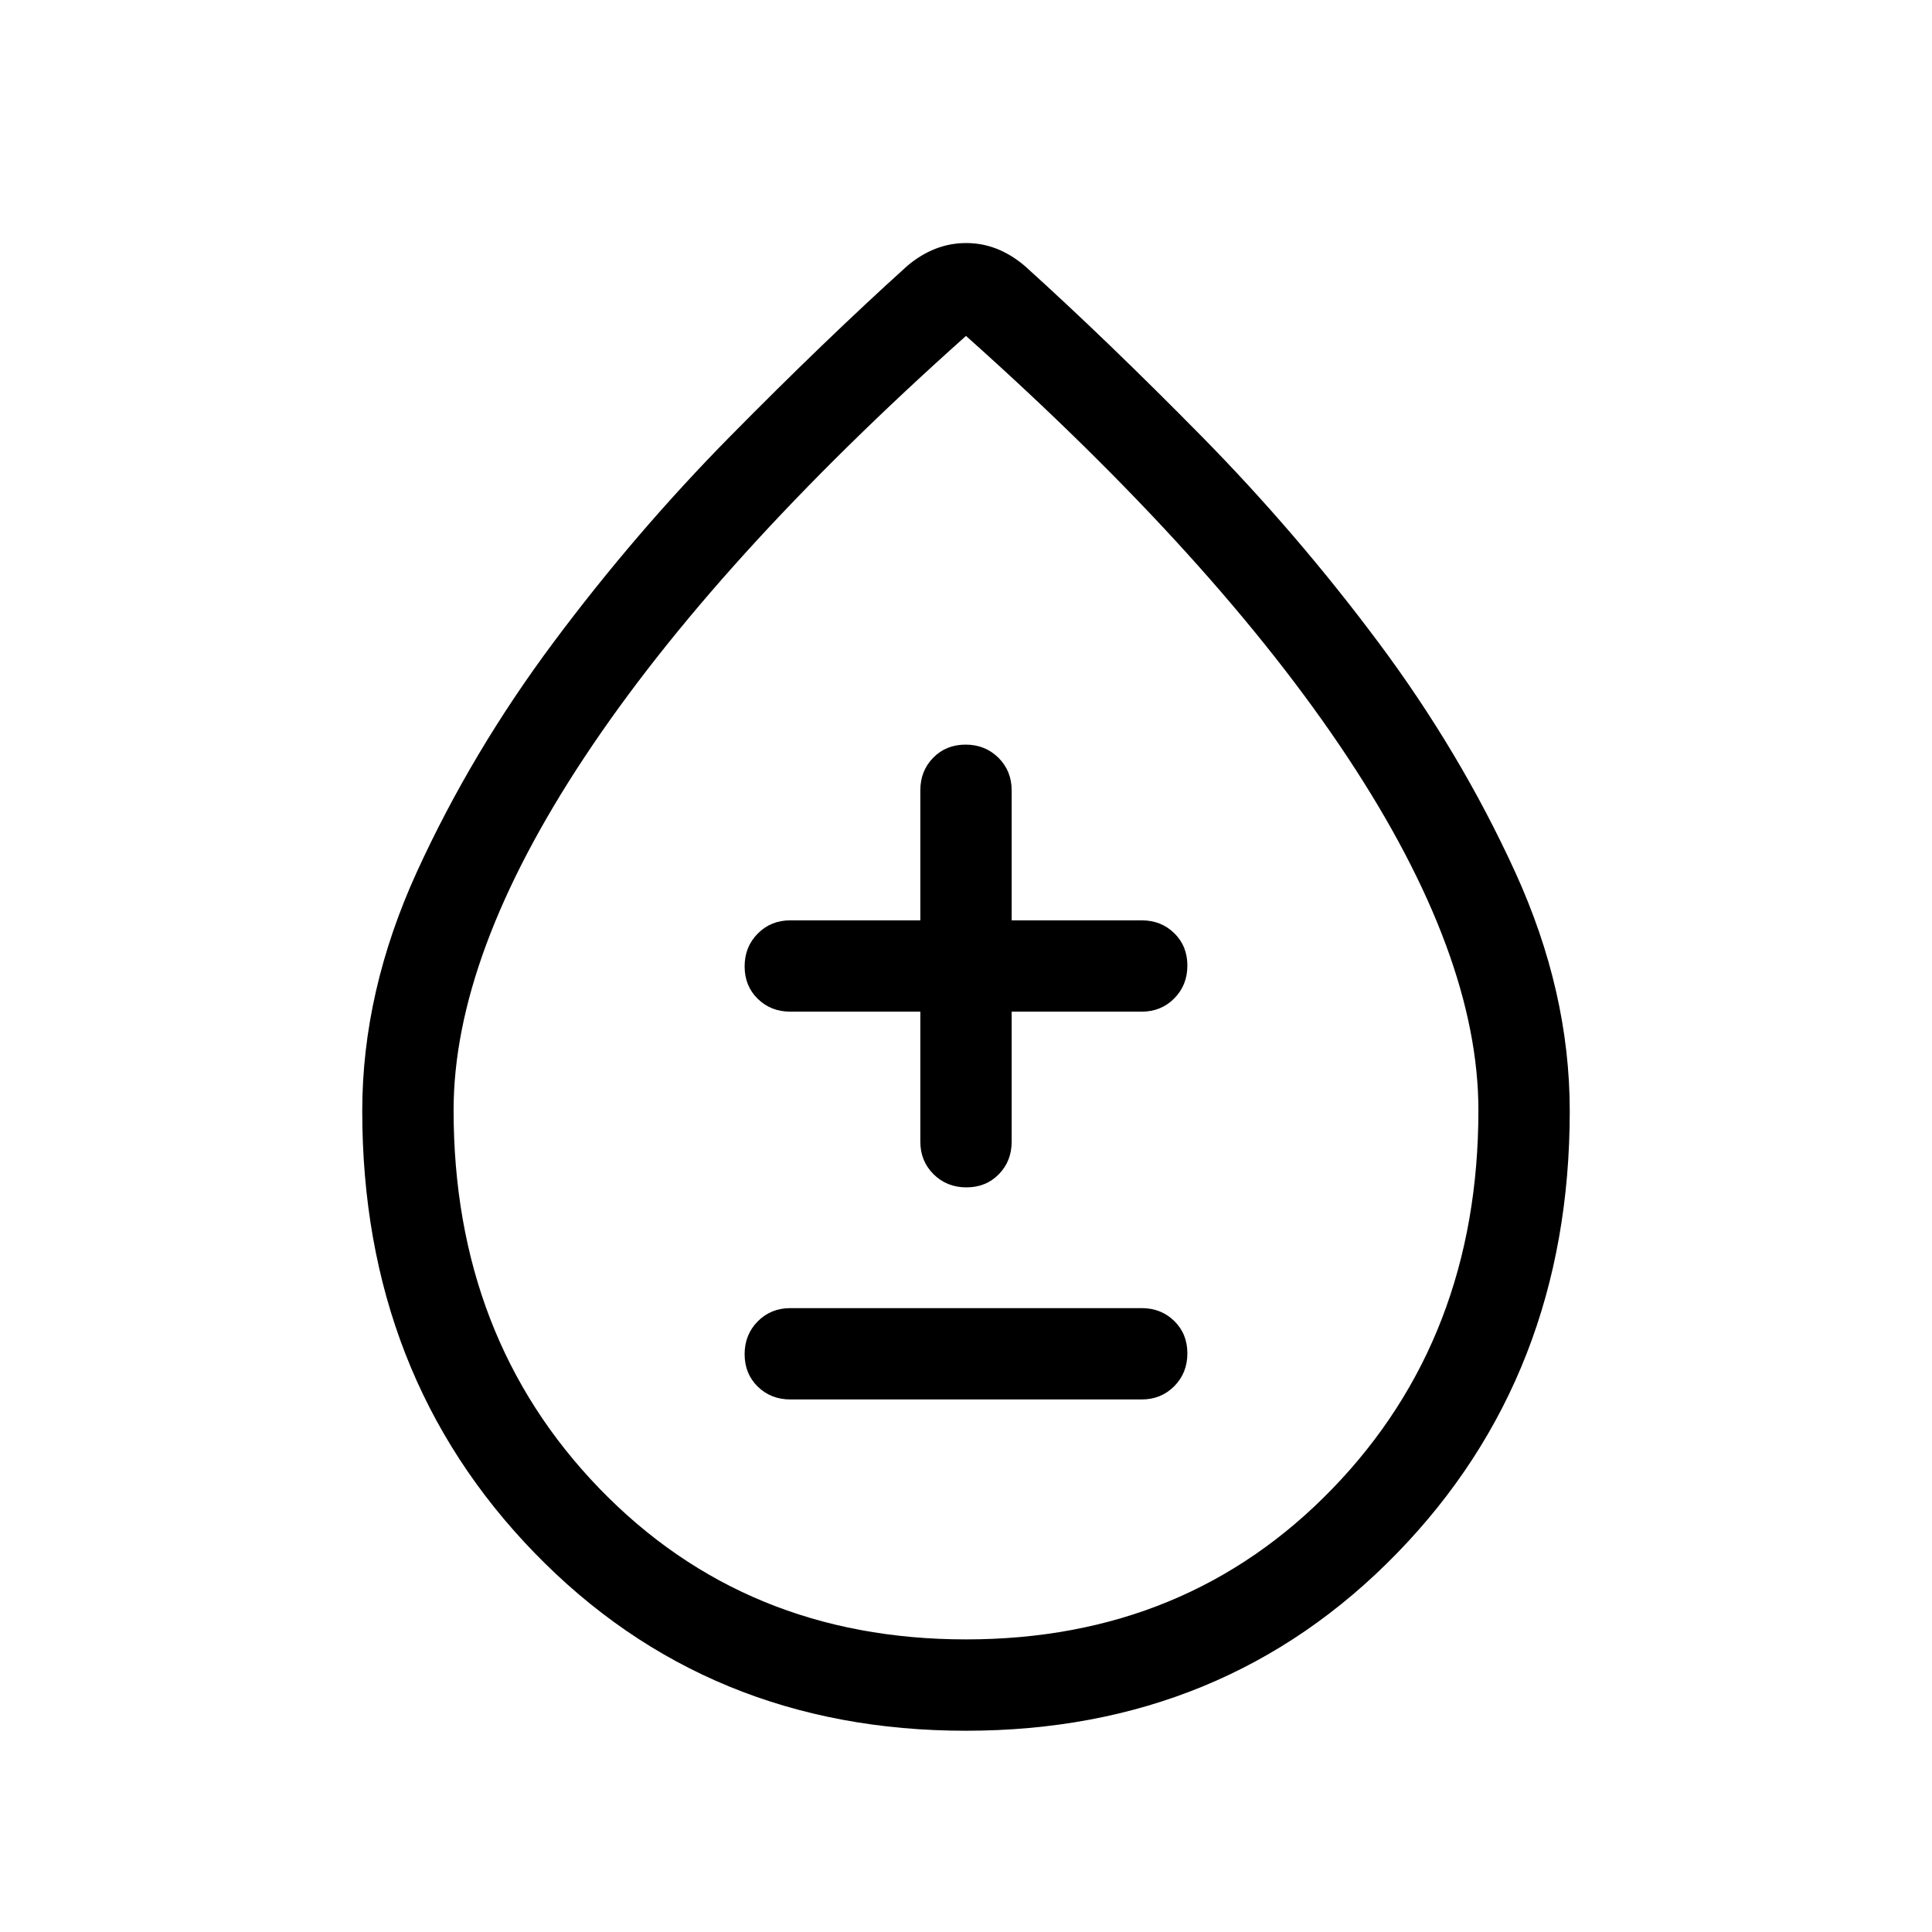 <svg xmlns="http://www.w3.org/2000/svg" width="48" height="48" viewBox="0 -960 960 960"><path d="M479.93-100q-128.47 0-214.2-88.25Q180-276.51 180-407.94q0-59.44 27.16-118.87 27.16-59.42 67.9-114.05 40.73-54.63 87.87-102.44 47.15-47.8 87.84-84.54 6.61-5.62 13.94-8.5 7.33-2.89 15.36-2.89t15.29 2.89q7.26 2.88 13.87 8.5 40.69 36.74 87.95 84.74 47.26 48.01 87.88 102.48 40.62 54.47 67.78 113.85Q780-467.38 780-407.94q0 131.43-85.8 219.69Q608.4-100 479.93-100Zm.09-45.39q109.67 0 182.13-74.97 72.46-74.98 72.46-188 0-77.1-64.96-175.29-64.96-98.2-189.65-209.43-124.69 111.23-189.65 209.43-64.96 98.19-64.96 175.29 0 113.02 72.47 188 72.48 74.97 182.16 74.97ZM480-476.92Zm-87.31 212.3h174.62q9.64 0 16.17-6.58 6.52-6.58 6.52-16.3 0-9.73-6.52-16.11-6.53-6.39-16.17-6.39H392.69q-9.64 0-16.17 6.58-6.52 6.58-6.52 16.31 0 9.73 6.52 16.11 6.53 6.38 16.17 6.38Zm64.62-192.69v64.62q0 9.64 6.58 16.17 6.58 6.52 16.31 6.52 9.72 0 16.11-6.52 6.38-6.53 6.38-16.17v-64.62h64.62q9.64 0 16.17-6.58 6.52-6.58 6.52-16.31 0-9.72-6.52-16.11-6.53-6.38-16.17-6.38h-64.62v-64.62q0-9.64-6.58-16.17-6.58-6.52-16.31-6.52-9.72 0-16.11 6.52-6.38 6.53-6.38 16.17v64.62h-64.62q-9.64 0-16.17 6.58-6.52 6.58-6.52 16.31 0 9.72 6.52 16.11 6.53 6.38 16.17 6.38h64.62Z"/></svg>